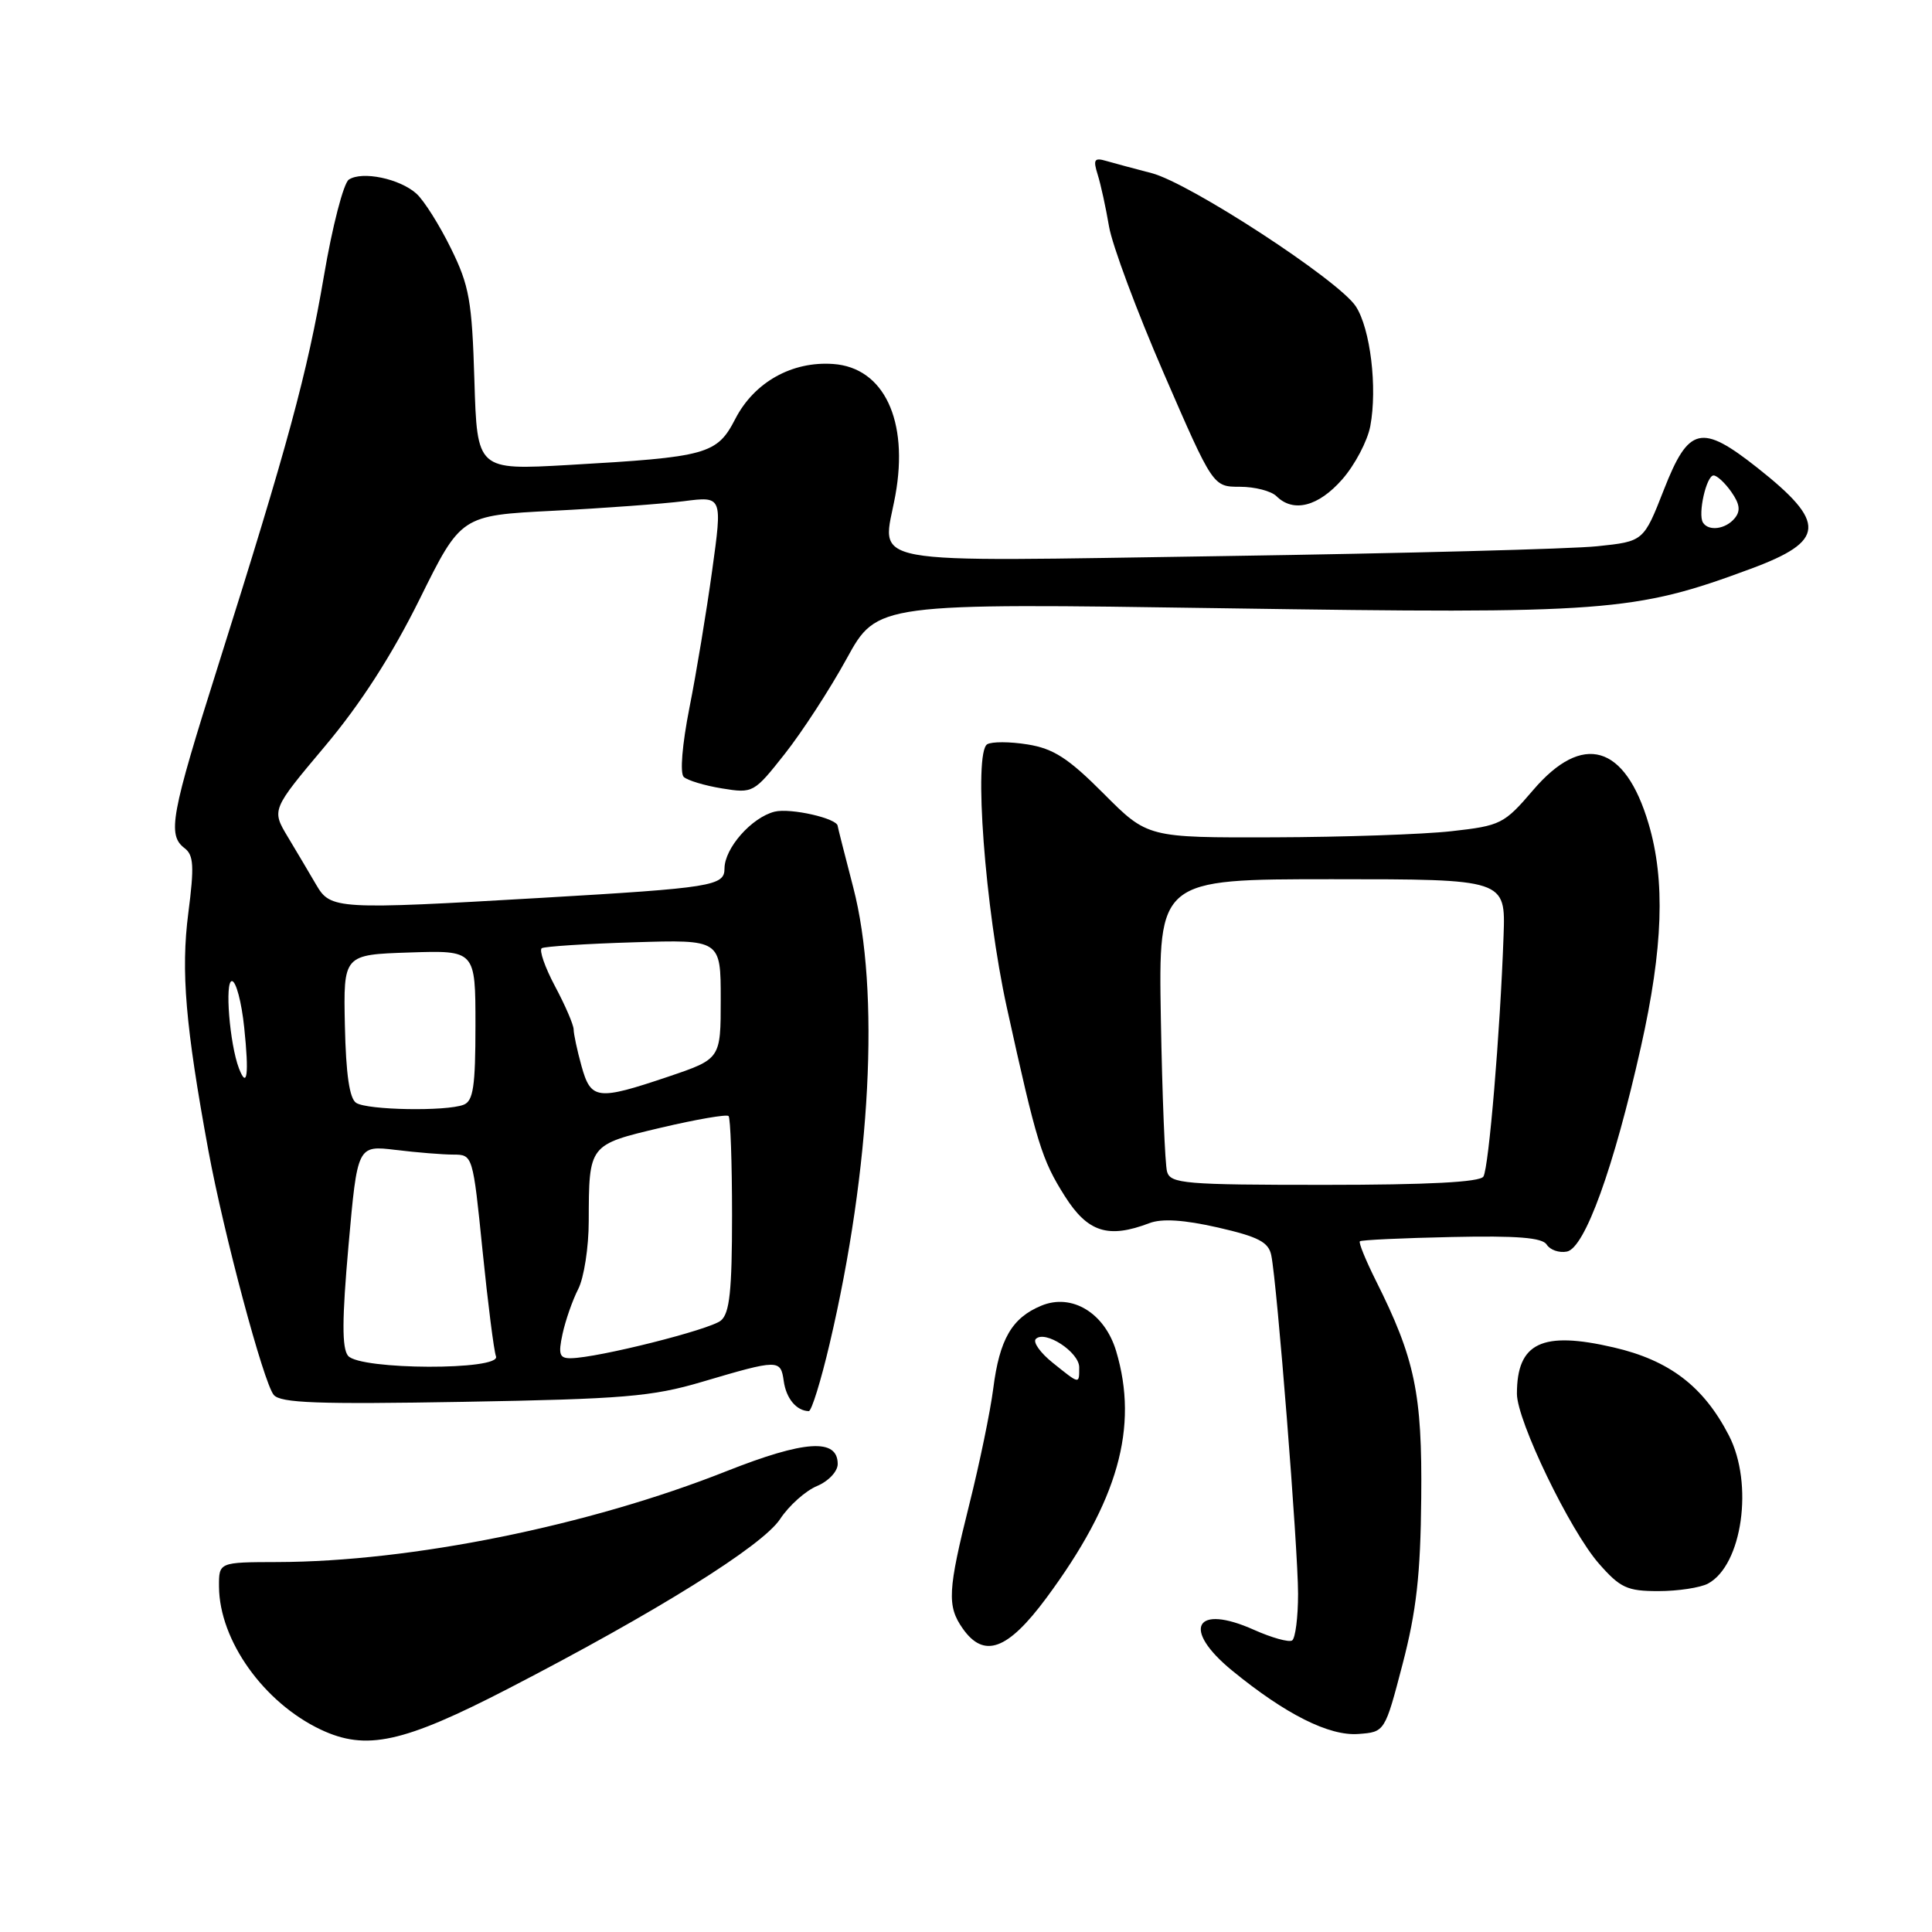 <?xml version="1.0" encoding="UTF-8" standalone="no"?>
<!DOCTYPE svg PUBLIC "-//W3C//DTD SVG 1.1//EN" "http://www.w3.org/Graphics/SVG/1.1/DTD/svg11.dtd" >
<svg xmlns="http://www.w3.org/2000/svg" xmlns:xlink="http://www.w3.org/1999/xlink" version="1.1" viewBox="0 0 256 256">
 <g >
 <path fill="currentColor"
d=" M 67.37 223.74 C 86.95 213.62 101.02 204.85 103.37 201.28 C 104.54 199.50 106.74 197.54 108.25 196.91 C 109.78 196.27 111.00 194.97 111.00 193.99 C 111.00 190.55 106.62 190.84 96.26 194.94 C 78.03 202.17 54.48 206.94 36.75 206.98 C 29.00 207.00 29.00 207.00 29.02 210.25 C 29.07 217.36 34.94 225.60 42.50 229.18 C 48.52 232.02 53.40 230.96 67.37 223.74 Z  M 185.85 220.50 C 187.68 213.48 188.23 208.63 188.32 198.50 C 188.46 184.64 187.49 180.02 182.29 169.65 C 180.96 166.98 180.01 164.66 180.19 164.48 C 180.36 164.30 185.83 164.05 192.34 163.91 C 201.06 163.72 204.37 163.99 204.95 164.92 C 205.39 165.62 206.59 166.04 207.62 165.84 C 209.99 165.39 213.84 154.75 217.43 138.72 C 220.37 125.61 220.68 116.64 218.44 109.13 C 215.33 98.63 209.71 97.01 203.15 104.69 C 199.30 109.19 198.85 109.41 192.32 110.14 C 188.57 110.56 177.98 110.92 168.78 110.95 C 152.06 111.00 152.06 111.00 146.24 105.16 C 141.56 100.46 139.59 99.19 136.15 98.64 C 133.80 98.26 131.40 98.26 130.81 98.62 C 128.98 99.75 130.52 120.35 133.41 133.50 C 137.38 151.54 138.03 153.65 141.11 158.52 C 144.14 163.29 146.85 164.15 152.31 162.07 C 153.97 161.44 156.88 161.63 161.38 162.65 C 166.74 163.88 168.09 164.58 168.45 166.33 C 169.22 170.06 172.00 205.21 172.00 211.19 C 172.00 214.32 171.64 217.10 171.21 217.37 C 170.77 217.64 168.51 217.01 166.18 215.97 C 158.35 212.46 156.52 215.83 163.25 221.35 C 170.32 227.14 176.12 230.06 180.00 229.76 C 183.50 229.50 183.50 229.50 185.85 220.50 Z  M 138.64 211.75 C 148.15 198.91 150.92 189.13 147.89 179.01 C 146.37 173.97 142.03 171.33 137.98 173.01 C 134.08 174.62 132.44 177.46 131.61 184.00 C 131.22 187.03 129.80 193.91 128.45 199.29 C 125.58 210.76 125.47 212.80 127.56 215.78 C 130.38 219.80 133.51 218.67 138.64 211.75 Z  M 226.31 209.84 C 230.86 207.40 232.39 196.61 229.09 190.21 C 225.74 183.71 221.21 180.25 213.82 178.54 C 204.31 176.33 201.00 177.92 201.00 184.68 C 201.00 188.25 208.04 202.83 211.86 207.18 C 214.69 210.41 215.61 210.83 219.75 210.83 C 222.33 210.83 225.28 210.38 226.31 209.84 Z  M 109.93 178.06 C 115.41 154.75 116.62 131.26 113.06 117.59 C 111.93 113.24 111.00 109.58 111.00 109.46 C 111.00 108.45 104.75 107.03 102.64 107.55 C 99.59 108.32 96.00 112.39 96.00 115.09 C 96.00 117.39 94.38 117.65 71.75 118.97 C 44.58 120.55 43.80 120.50 41.90 117.24 C 41.02 115.73 39.33 112.88 38.14 110.90 C 35.98 107.30 35.98 107.30 43.04 98.90 C 47.77 93.28 51.92 86.83 55.60 79.40 C 61.09 68.30 61.09 68.30 73.30 67.68 C 80.01 67.34 87.80 66.76 90.61 66.41 C 95.73 65.75 95.73 65.75 94.36 75.63 C 93.61 81.06 92.26 89.24 91.35 93.80 C 90.39 98.68 90.08 102.45 90.60 102.95 C 91.10 103.41 93.38 104.10 95.67 104.47 C 99.78 105.14 99.90 105.07 103.99 99.89 C 106.28 96.99 109.97 91.32 112.19 87.27 C 116.23 79.91 116.23 79.91 162.36 80.60 C 212.90 81.36 216.56 81.09 231.98 75.37 C 241.92 71.69 242.08 69.27 232.87 61.99 C 225.43 56.11 223.76 56.50 220.48 64.87 C 217.79 71.74 217.79 71.74 211.64 72.38 C 208.26 72.74 186.05 73.32 162.28 73.68 C 113.13 74.41 116.92 75.11 118.64 65.63 C 120.44 55.71 117.12 48.70 110.40 48.23 C 104.94 47.84 99.94 50.65 97.44 55.49 C 95.00 60.22 93.74 60.56 75.36 61.61 C 63.22 62.30 63.22 62.30 62.86 50.40 C 62.54 39.86 62.19 37.86 59.75 32.91 C 58.24 29.83 56.19 26.58 55.19 25.67 C 52.98 23.67 47.98 22.63 46.22 23.80 C 45.52 24.27 44.03 30.02 42.92 36.58 C 40.73 49.42 38.11 59.06 28.91 88.18 C 22.63 108.04 22.15 110.63 24.46 112.39 C 25.67 113.31 25.75 114.79 24.95 121.00 C 23.96 128.70 24.57 135.92 27.62 152.50 C 29.66 163.53 34.92 183.20 36.27 184.83 C 37.17 185.91 42.10 186.09 61.45 185.75 C 82.58 185.38 86.41 185.06 93.00 183.11 C 103.18 180.10 103.44 180.10 103.85 183.00 C 104.17 185.31 105.54 186.95 107.17 186.98 C 107.53 186.99 108.78 182.97 109.93 178.06 Z  M 177.85 63.52 C 179.53 61.61 181.20 58.43 181.57 56.47 C 182.53 51.36 181.58 43.54 179.65 40.59 C 177.39 37.13 157.61 24.23 152.59 22.94 C 150.34 22.36 147.65 21.63 146.60 21.33 C 145.00 20.86 144.82 21.13 145.45 23.14 C 145.86 24.44 146.53 27.52 146.95 30.00 C 147.37 32.48 150.64 41.25 154.22 49.50 C 160.73 64.50 160.73 64.50 164.30 64.50 C 166.27 64.50 168.44 65.06 169.14 65.75 C 171.38 67.97 174.69 67.12 177.85 63.52 Z  M 154.64 155.25 C 154.37 154.29 154.00 145.18 153.82 135.00 C 153.50 116.50 153.50 116.50 176.50 116.50 C 199.50 116.50 199.50 116.50 199.23 124.00 C 198.78 136.80 197.27 154.75 196.56 155.90 C 196.10 156.64 189.23 157.00 175.51 157.00 C 156.96 157.00 155.09 156.84 154.64 155.25 Z  M 139.50 180.58 C 137.85 179.26 136.84 177.84 137.25 177.42 C 138.46 176.20 143.00 179.16 143.00 181.17 C 143.00 183.45 143.10 183.47 139.50 180.58 Z  M 46.12 179.65 C 45.30 178.65 45.31 174.83 46.18 165.03 C 47.36 151.76 47.36 151.76 52.43 152.37 C 55.22 152.71 58.66 152.99 60.08 152.99 C 62.64 153.00 62.66 153.05 63.94 165.72 C 64.65 172.72 65.45 179.02 65.72 179.72 C 66.45 181.60 47.69 181.54 46.12 179.65 Z  M 74.54 176.75 C 74.93 174.96 75.86 172.28 76.62 170.80 C 77.38 169.31 78.01 165.26 78.01 161.80 C 78.04 151.64 77.99 151.69 87.60 149.42 C 92.27 148.32 96.29 147.63 96.54 147.88 C 96.79 148.13 97.00 154.05 97.00 161.04 C 97.00 171.03 96.68 174.02 95.52 174.98 C 94.07 176.19 79.22 179.92 75.67 179.97 C 74.13 180.00 73.95 179.49 74.54 176.75 Z  M 47.20 146.14 C 46.31 145.58 45.84 142.36 45.70 135.91 C 45.50 126.50 45.50 126.50 54.25 126.21 C 63.00 125.92 63.00 125.92 63.00 135.85 C 63.00 143.99 62.71 145.90 61.42 146.39 C 59.09 147.28 48.71 147.10 47.20 146.14 Z  M 77.05 141.25 C 76.48 139.19 76.01 137.00 76.01 136.40 C 76.00 135.79 74.90 133.22 73.54 130.68 C 72.19 128.14 71.41 125.87 71.79 125.64 C 72.18 125.41 77.67 125.05 84.00 124.86 C 95.50 124.50 95.50 124.50 95.50 132.41 C 95.50 140.31 95.50 140.31 88.56 142.66 C 79.12 145.84 78.30 145.74 77.05 141.25 Z  M 31.66 141.56 C 30.43 138.34 29.76 130.00 30.73 130.00 C 31.27 130.00 32.01 132.77 32.36 136.16 C 33.01 142.37 32.75 144.39 31.66 141.56 Z  M 225.65 69.24 C 224.95 68.11 226.11 63.00 227.06 63.00 C 227.51 63.00 228.57 63.98 229.41 65.18 C 230.54 66.79 230.66 67.71 229.85 68.68 C 228.65 70.13 226.39 70.43 225.65 69.24 Z "/>
</g>
</svg>
